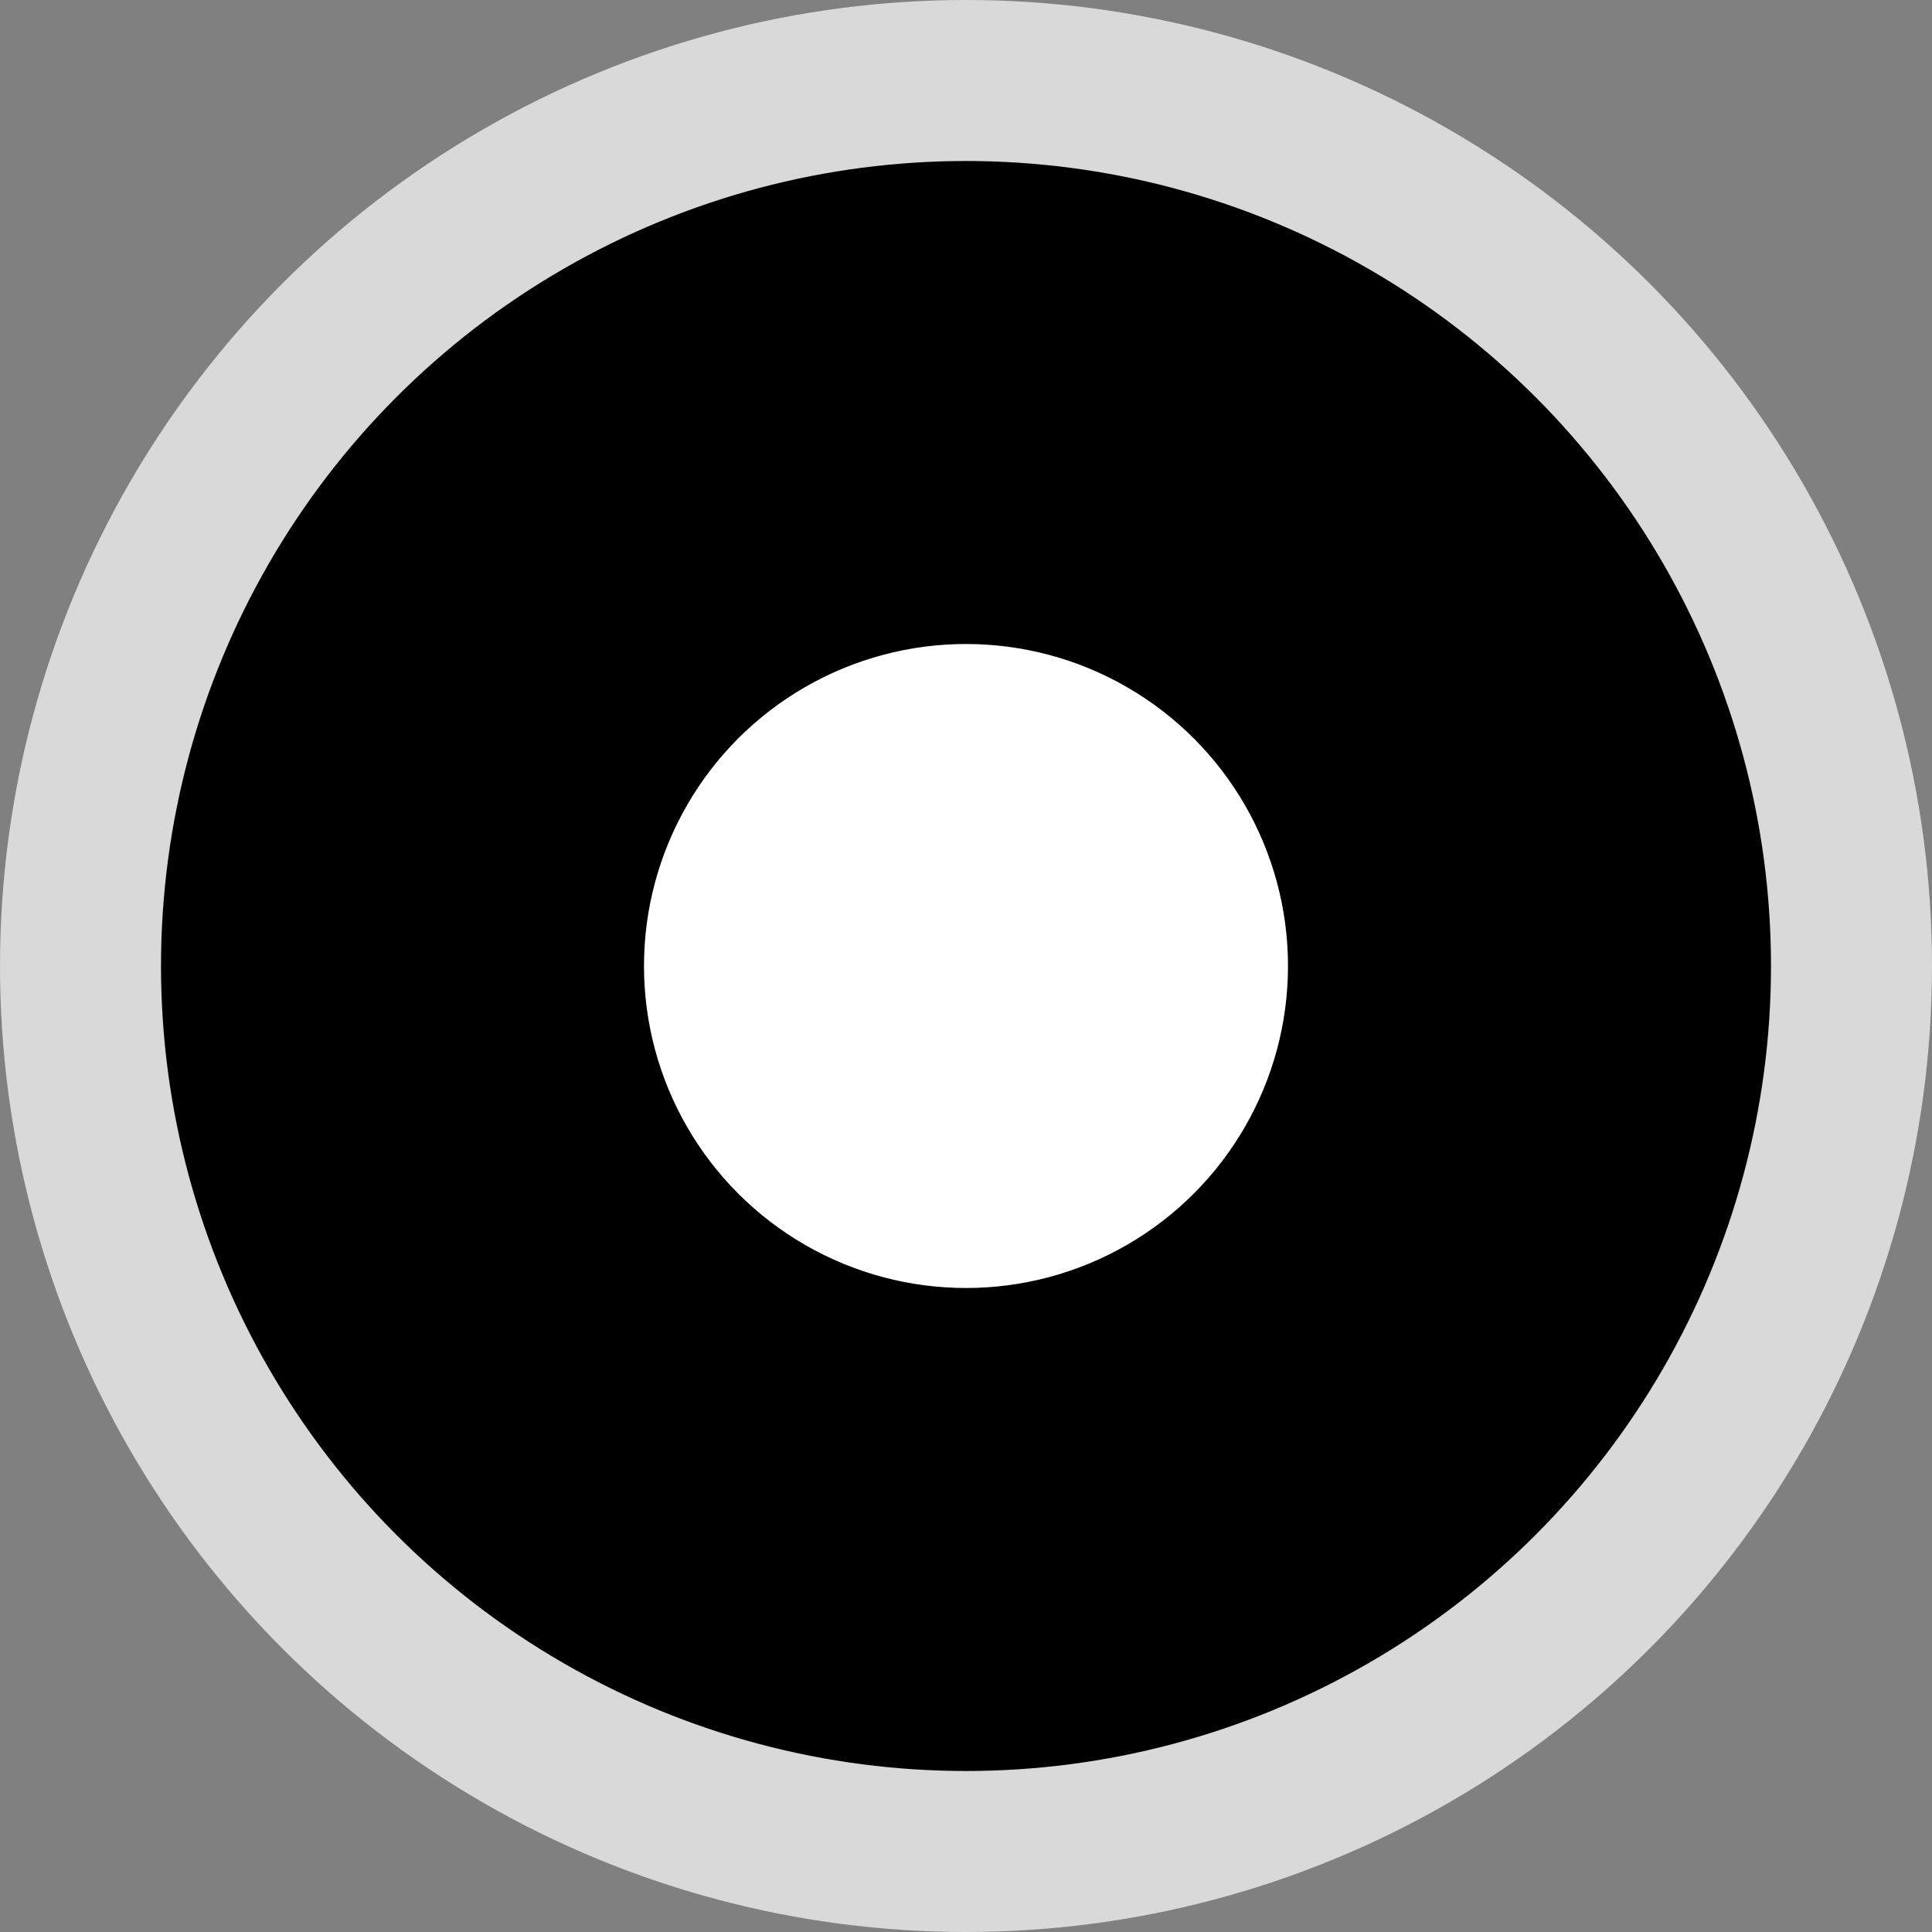 <?xml version="1.0" encoding="UTF-8" standalone="no"?>
<svg width="12px" height="12px" viewBox="0 0 12 12" version="1.1" xmlns="http://www.w3.org/2000/svg" xmlns:xlink="http://www.w3.org/1999/xlink" xmlns:sketch="http://www.bohemiancoding.com/sketch/ns">
    <rect x="0" y="0" width="12" height="12" fill="#808080" stroke="none"/>
    <!-- Generator: Sketch 3.4.2 (15855) - http://www.bohemiancoding.com/sketch -->
    <title>av_20</title>
    <desc>Created with Sketch.</desc>
    <defs></defs>
    <g id="Page-1" stroke="none" stroke-width="1" fill="none" fill-rule="evenodd" sketch:type="MSPage">
        <circle id="Oval-1" opacity="0.7" fill="#FFFFFF" sketch:type="MSShapeGroup" cx="6" cy="6" r="6"></circle>
        <circle id="Oval-1" fill="#000000" sketch:type="MSShapeGroup" cx="6" cy="6" r="5"></circle>
        <circle id="Oval-1" fill="#FFFFFF" sketch:type="MSShapeGroup" cx="6" cy="6" r="2"></circle>
    </g>
</svg>